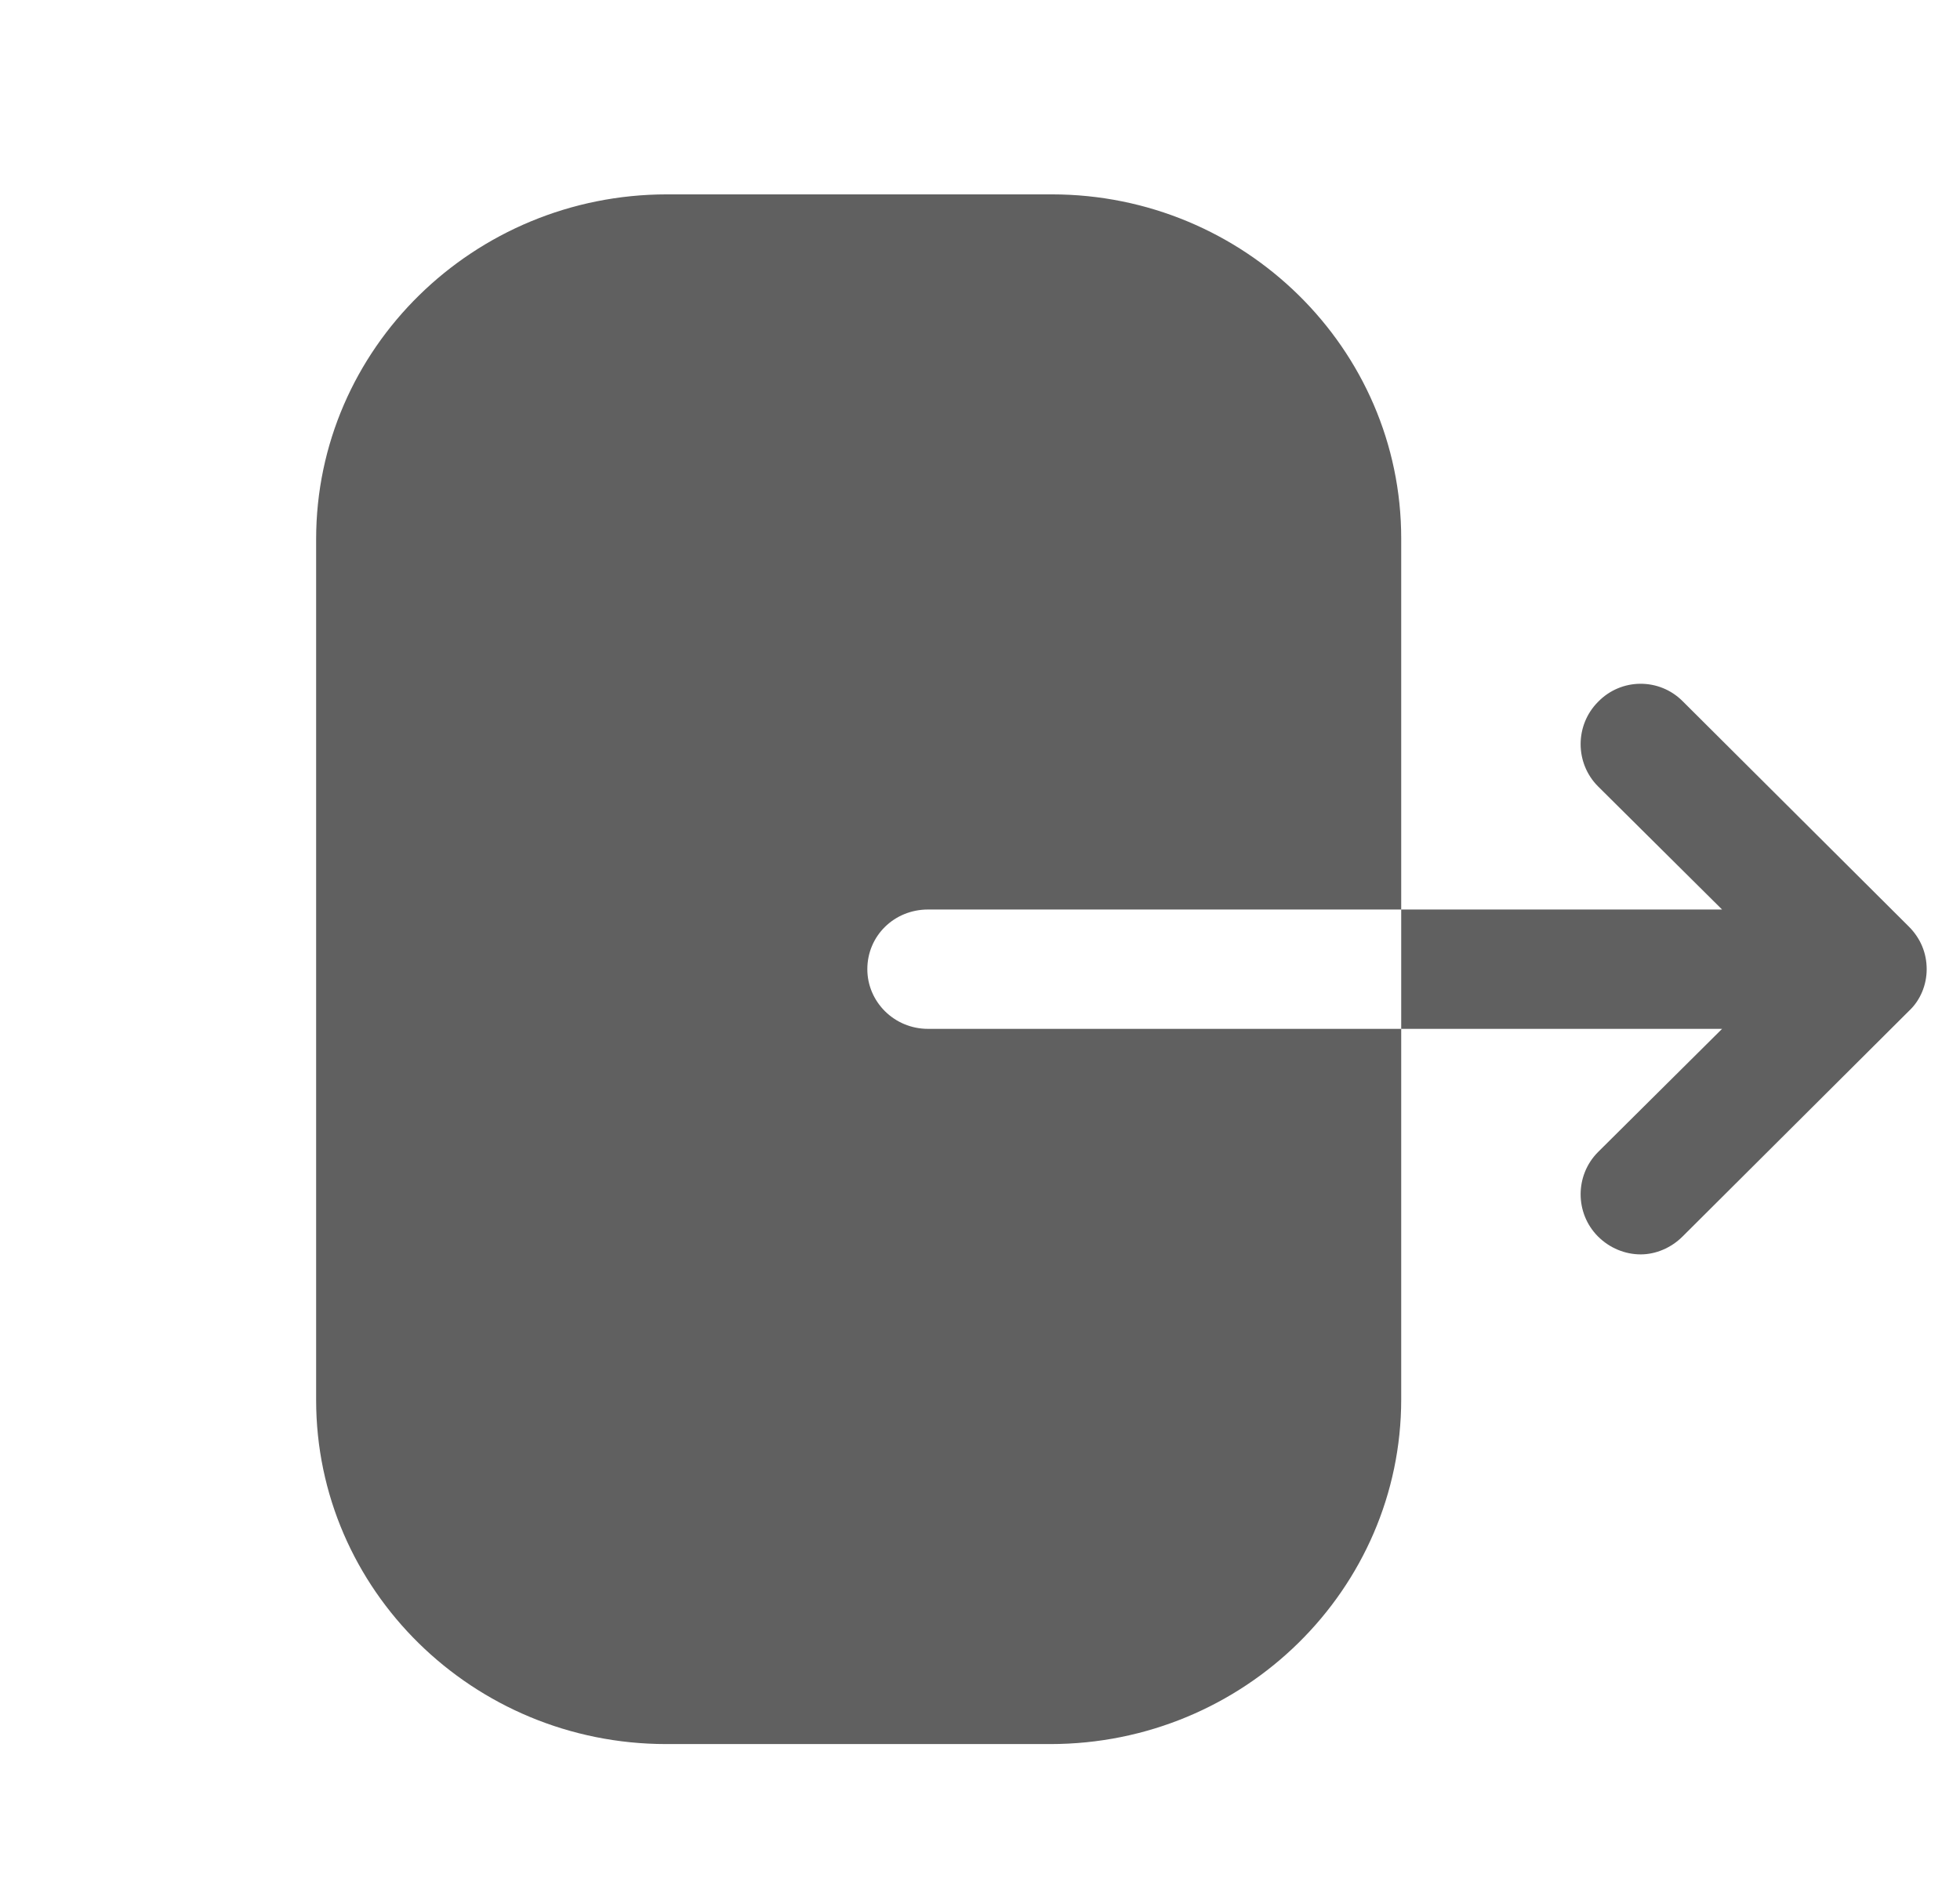 <svg width="31" height="30" viewBox="0 0 31 30" fill="none" xmlns="http://www.w3.org/2000/svg">
<path fill-rule="evenodd" clip-rule="evenodd" d="M14.678 14.389C14.142 14.389 13.718 14.806 13.718 15.333C13.718 15.848 14.142 16.277 14.678 16.277H22.162V22.137C22.162 25.14 19.68 27.592 16.611 27.592H10.538C7.482 27.592 5 25.152 5 22.149V8.53C5 5.515 7.494 3.075 10.55 3.075H16.636C19.68 3.075 22.162 5.515 22.162 8.518V14.389H14.678ZM26.612 11.092L30.191 14.659C30.375 14.843 30.473 15.076 30.473 15.333C30.473 15.579 30.375 15.824 30.191 15.995L26.612 19.562C26.428 19.746 26.183 19.845 25.95 19.845C25.704 19.845 25.459 19.746 25.275 19.562C24.908 19.195 24.908 18.594 25.275 18.226L27.237 16.277H22.162V14.389H27.237L25.275 12.441C24.908 12.073 24.908 11.472 25.275 11.104C25.643 10.724 26.244 10.724 26.612 11.092Z" fill="#606060"/>
</svg>
